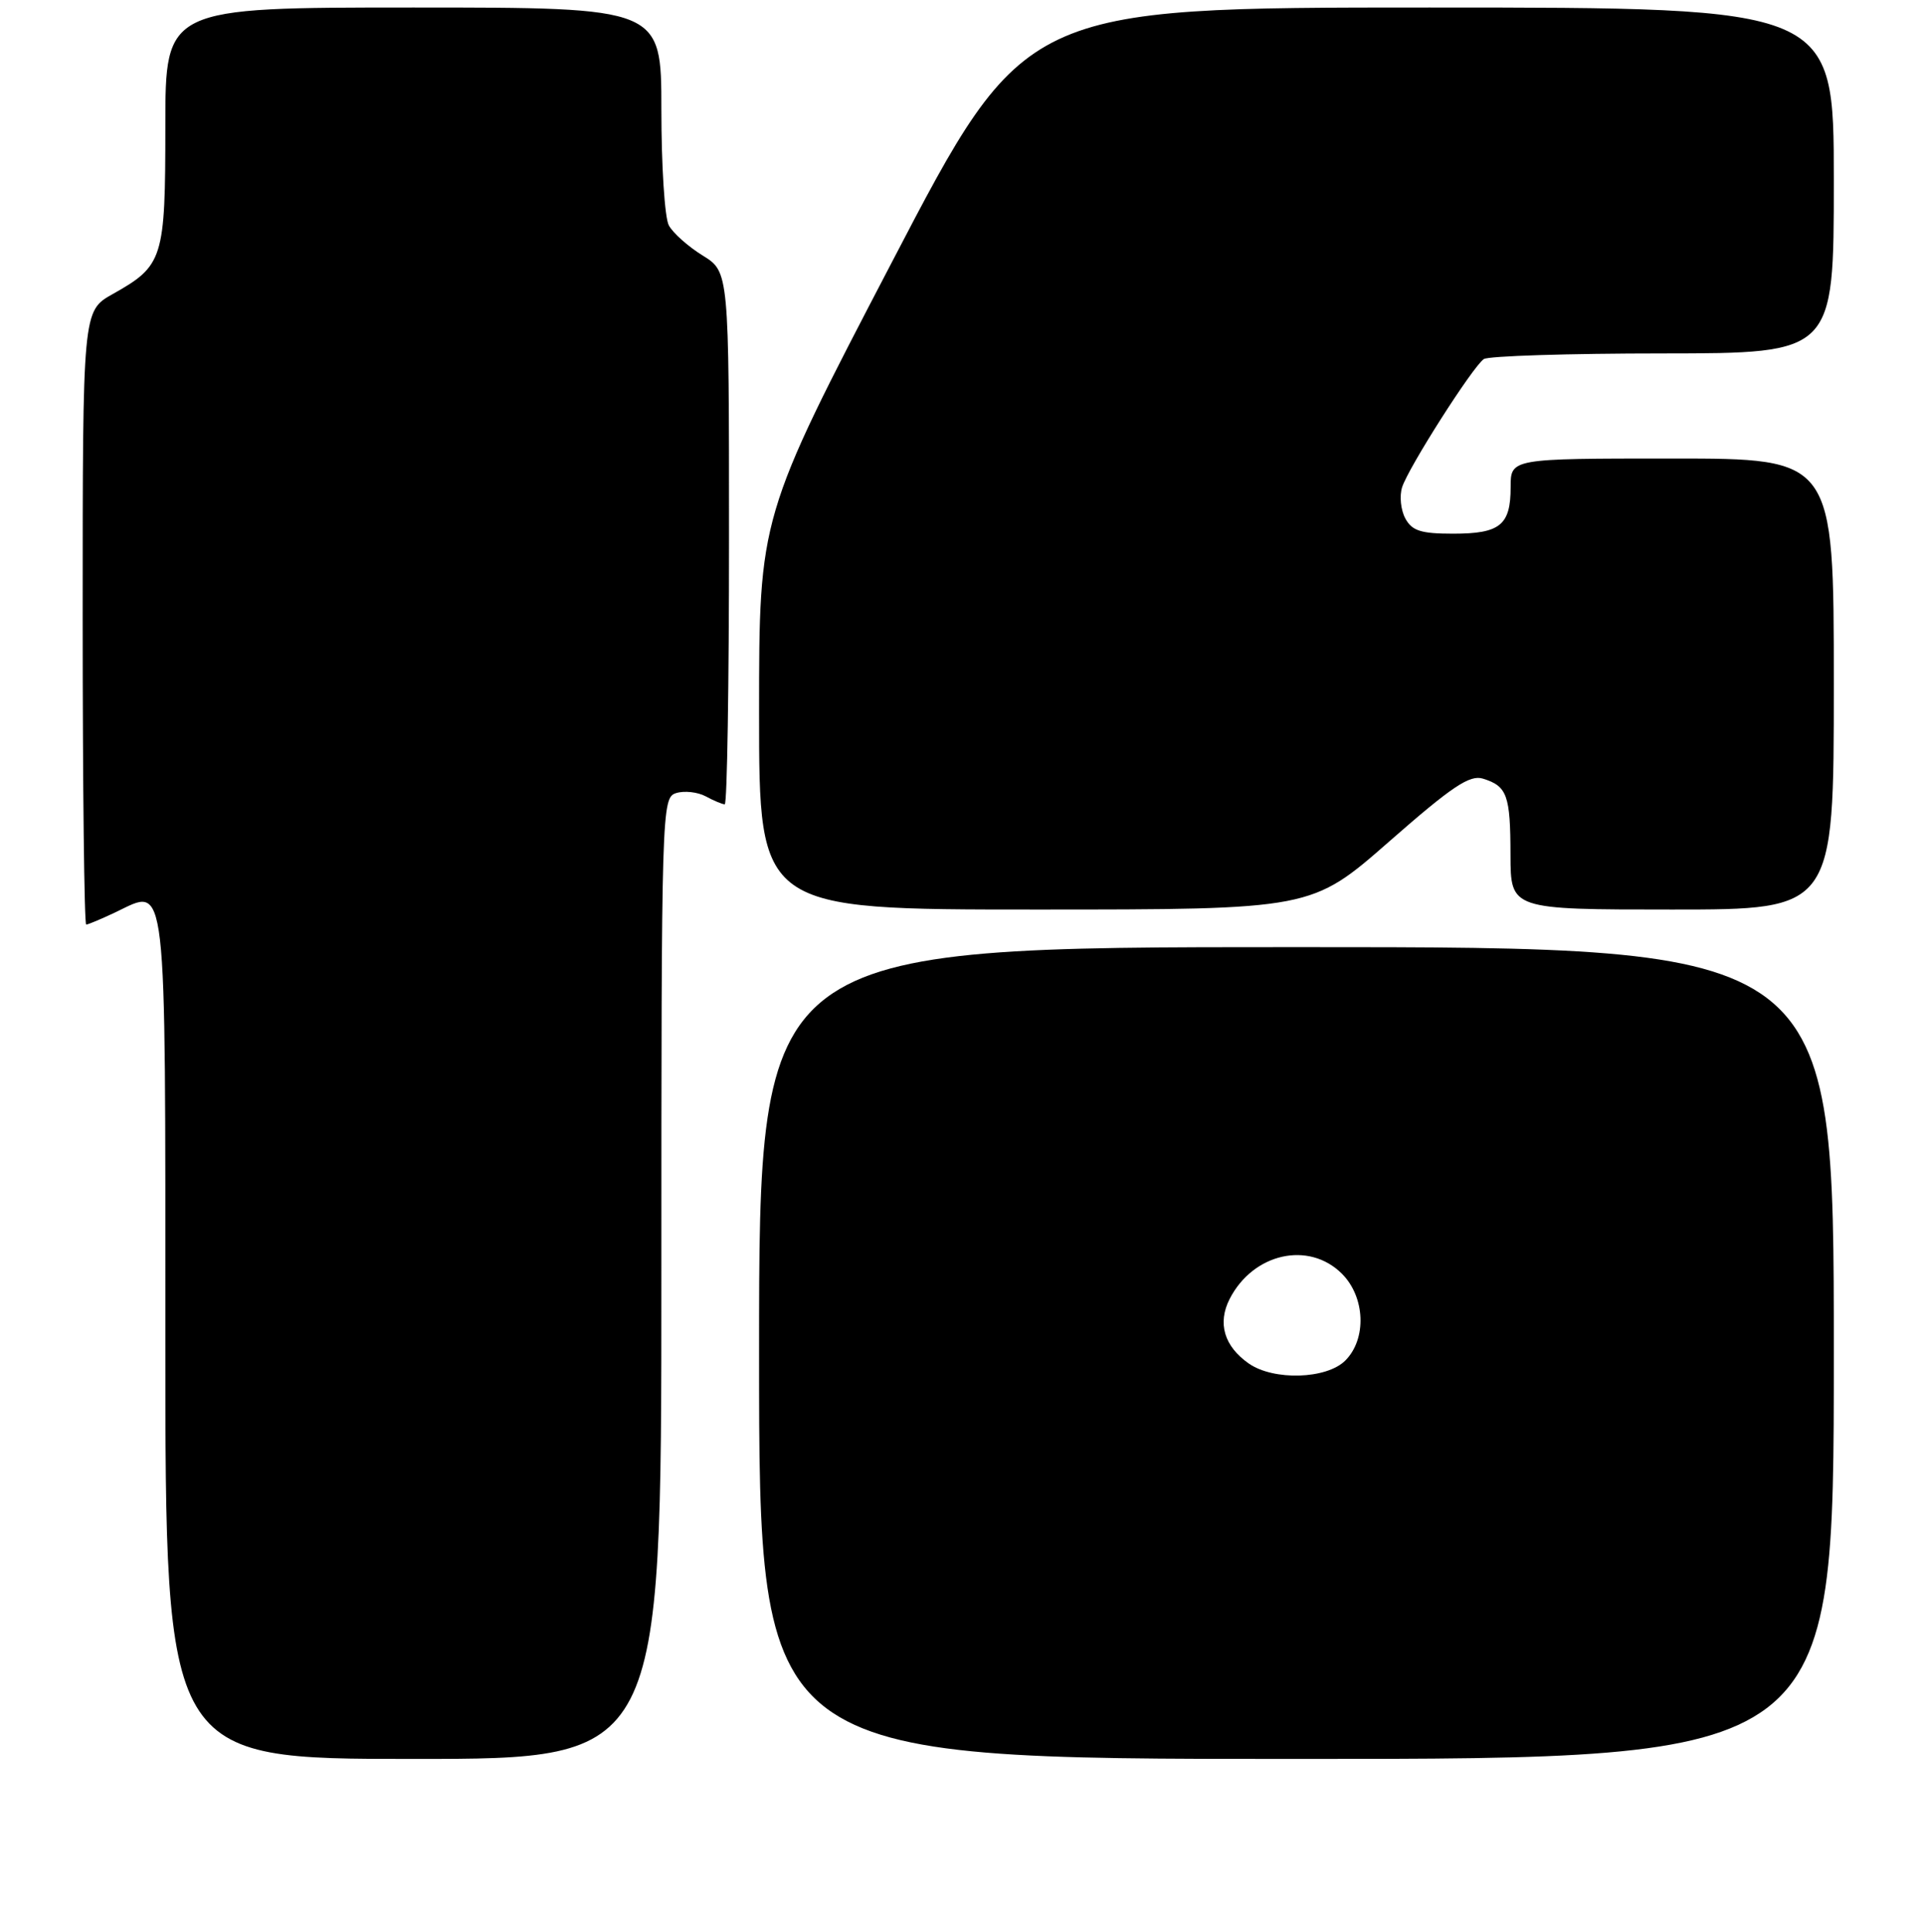 <?xml version="1.0" encoding="UTF-8" standalone="no"?>
<!DOCTYPE svg PUBLIC "-//W3C//DTD SVG 1.1//EN" "http://www.w3.org/Graphics/SVG/1.1/DTD/svg11.dtd" >
<svg xmlns="http://www.w3.org/2000/svg" xmlns:xlink="http://www.w3.org/1999/xlink" version="1.1" viewBox="0 0 256 257">
 <g >
 <path fill="currentColor"
d=" M 88.00 170.07 C 88.00 107.42 88.04 106.12 89.96 105.51 C 91.04 105.17 92.81 105.36 93.90 105.94 C 94.98 106.53 96.12 107.00 96.43 107.00 C 96.75 107.00 97.00 91.06 97.00 71.58 C 97.00 36.16 97.00 36.16 93.49 33.99 C 91.56 32.80 89.53 30.99 88.99 29.98 C 88.44 28.96 88.00 22.03 88.00 14.57 C 88.00 1.00 88.00 1.00 55.00 1.00 C 22.00 1.00 22.00 1.00 22.00 16.78 C 22.00 34.48 21.73 35.34 14.98 39.13 C 11.00 41.37 11.00 41.37 11.00 82.18 C 11.00 104.63 11.21 123.00 11.47 123.00 C 11.72 123.00 13.50 122.25 15.42 121.34 C 22.29 118.06 22.00 115.56 22.00 178.12 C 22.00 234.00 22.00 234.00 55.00 234.00 C 88.00 234.00 88.00 234.00 88.00 170.07 Z  M 244.00 180.00 C 244.00 126.00 244.00 126.00 172.50 126.00 C 101.00 126.00 101.00 126.00 101.00 180.00 C 101.00 234.00 101.00 234.00 172.50 234.00 C 244.00 234.00 244.00 234.00 244.00 180.00 Z  M 184.83 111.96 C 193.21 104.61 195.56 103.04 197.32 103.59 C 200.54 104.59 200.97 105.78 200.98 113.75 C 201.00 121.00 201.00 121.00 222.50 121.00 C 244.00 121.00 244.00 121.00 244.00 91.00 C 244.00 61.00 244.00 61.00 222.50 61.00 C 201.00 61.00 201.00 61.00 201.00 64.80 C 201.00 69.87 199.60 71.00 193.34 71.00 C 189.06 71.00 187.87 70.62 186.98 68.96 C 186.38 67.84 186.19 65.98 186.56 64.82 C 187.38 62.23 195.95 48.78 197.43 47.77 C 198.02 47.36 208.74 47.02 221.25 47.02 C 244.00 47.00 244.00 47.00 244.00 24.00 C 244.00 1.00 244.00 1.00 190.17 1.00 C 136.33 1.00 136.33 1.00 118.67 34.88 C 101.00 68.75 101.00 68.75 101.00 94.88 C 101.00 121.00 101.00 121.00 137.76 121.00 C 174.51 121.00 174.51 121.00 184.83 111.96 Z  M 166.15 181.39 C 162.88 179.10 161.97 176.03 163.61 172.81 C 166.73 166.71 174.14 165.05 178.55 169.45 C 181.66 172.56 181.87 178.13 179.00 181.00 C 176.51 183.49 169.45 183.70 166.15 181.39 Z "/>
</g>
</svg>